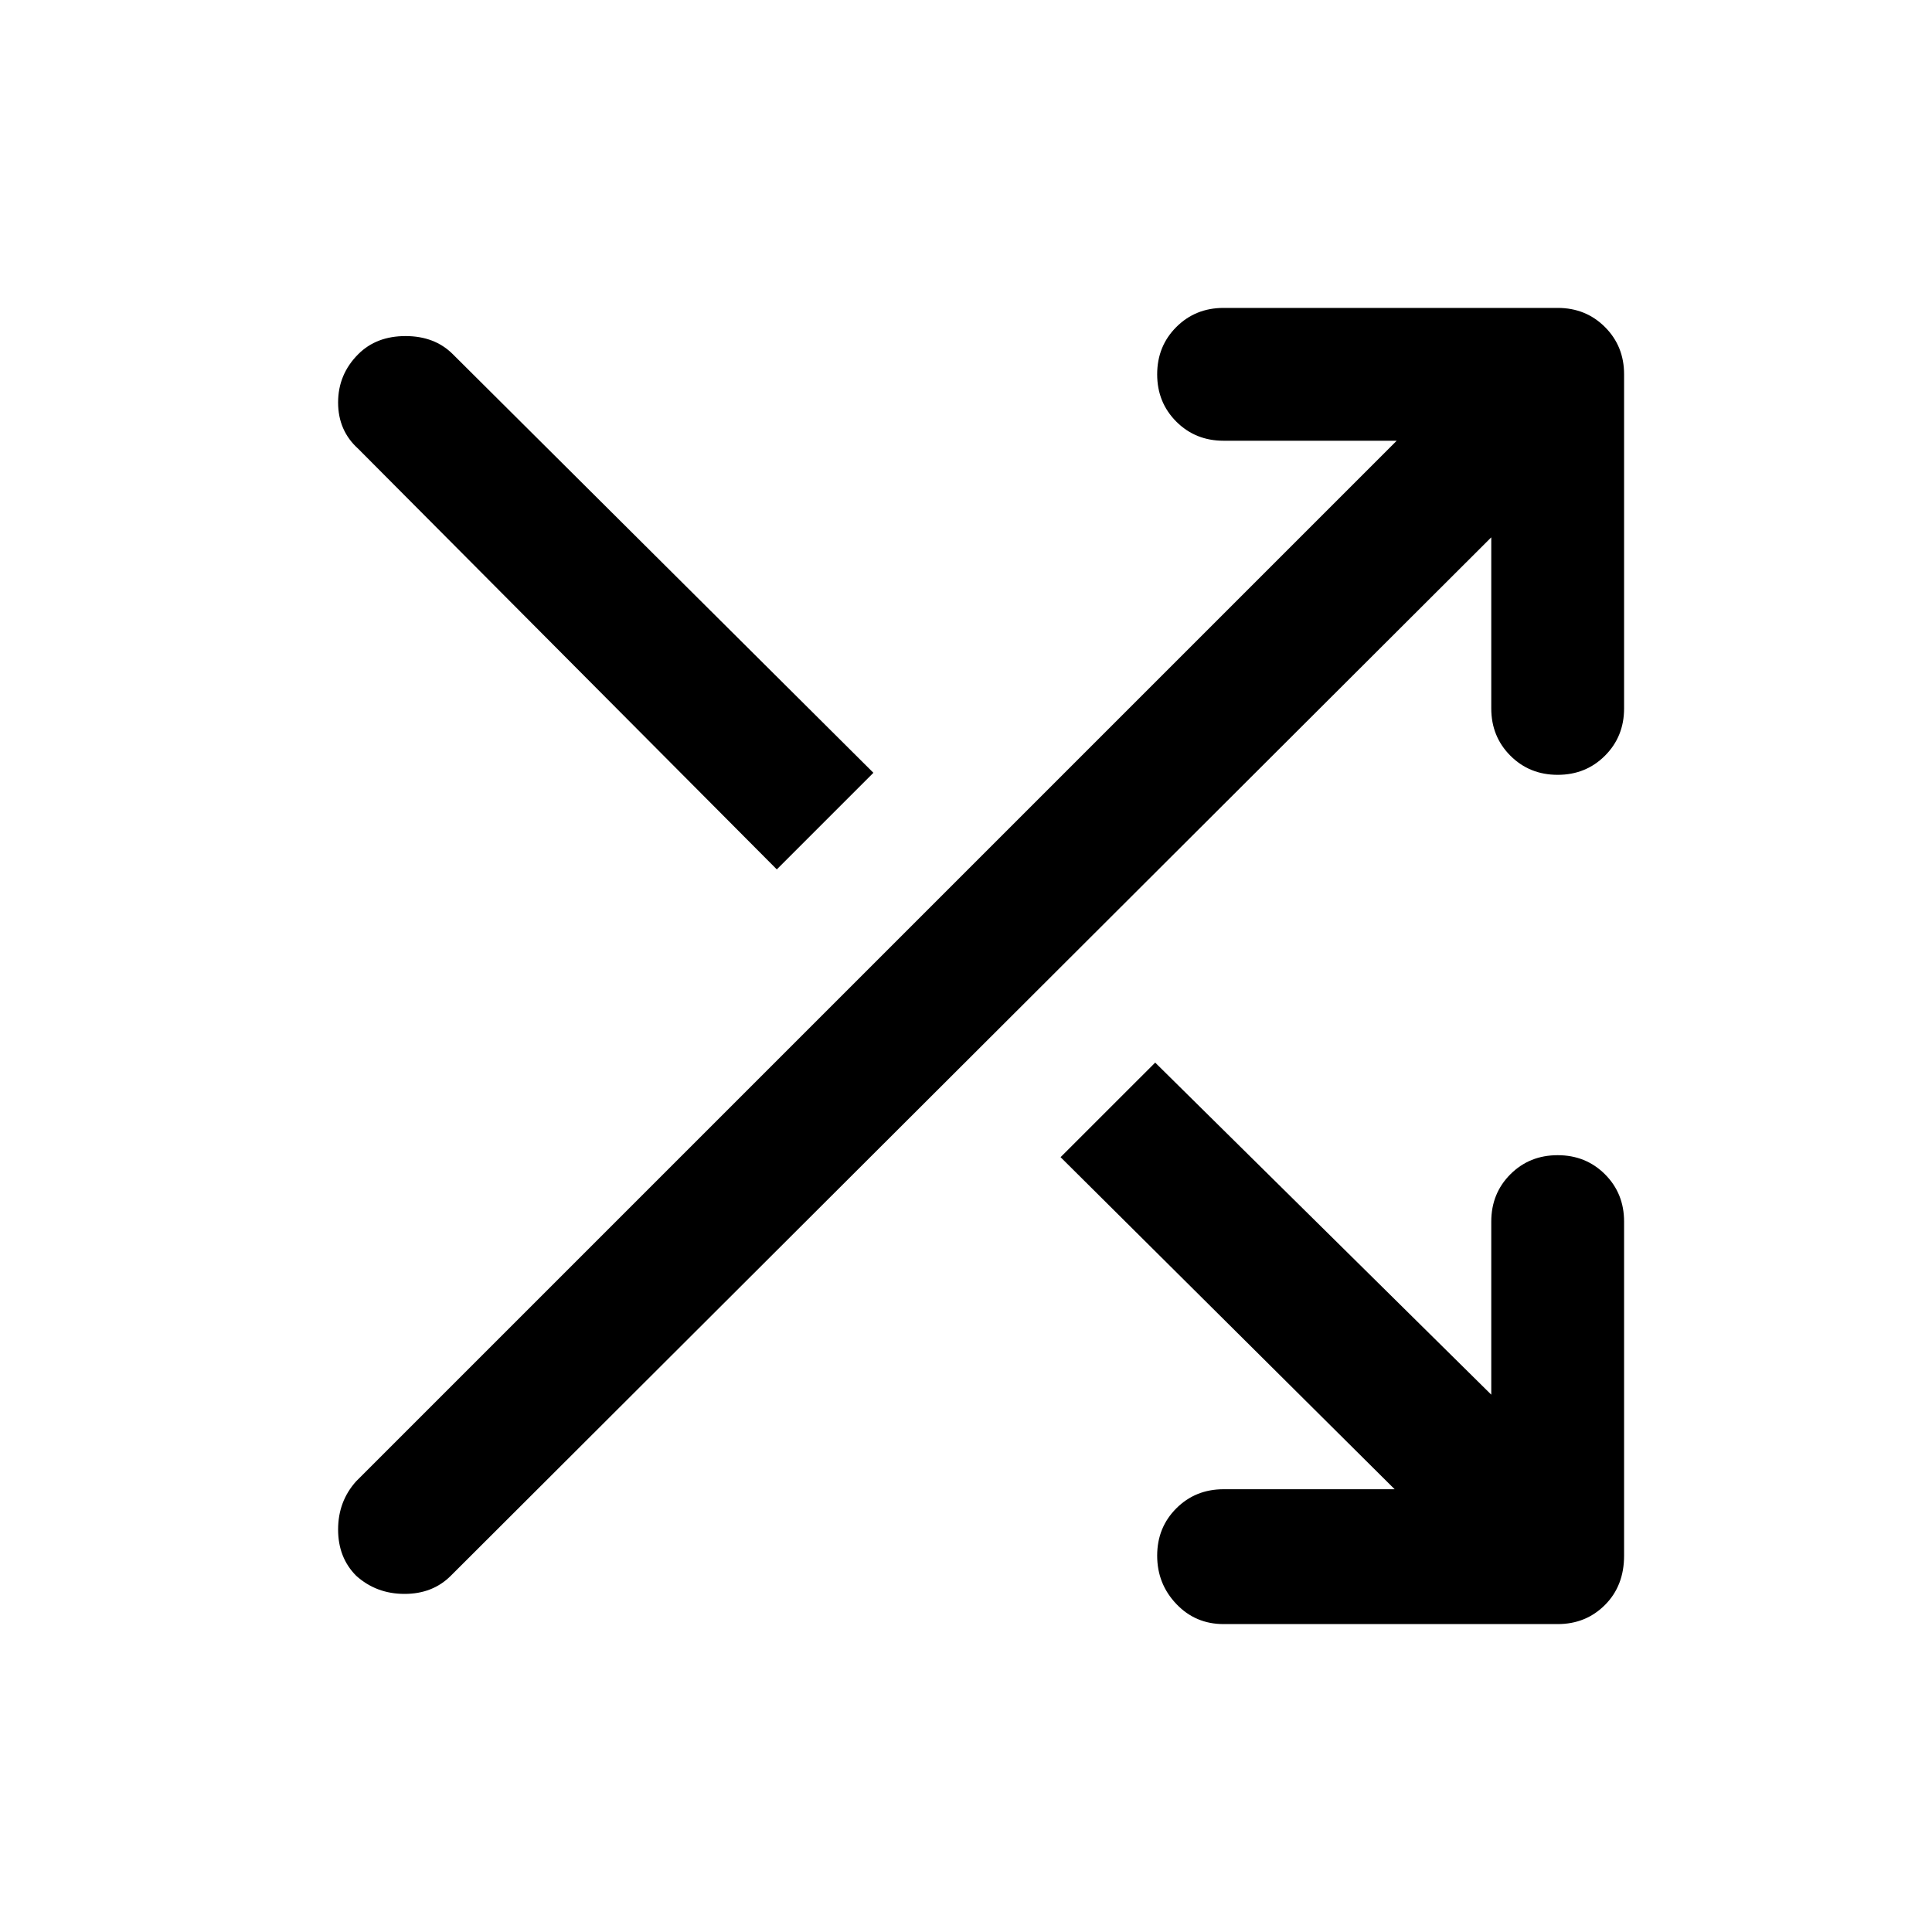<svg xmlns="http://www.w3.org/2000/svg" height="40" width="40"><path d="M16.083 18 7.417 9.292Q7 8.917 7 8.333q0-.583.417-1 .375-.375.979-.375t.979.375L18.083 16Zm9.25 15.625q-.583 0-.979-.417-.396-.416-.396-1 0-.583.396-.979t.979-.396h3.542l-6.917-6.875L23.917 22l6.958 6.875v-3.583q0-.584.396-.98.396-.395.979-.395t.979.395q.396.396.396.98v6.916q0 .625-.396 1.021-.396.396-.979.396Zm-17.958-1Q7 32.25 7 31.667q0-.584.375-1L28.917 9.125h-3.584q-.583 0-.979-.396t-.396-.979q0-.583.396-.979t.979-.396h6.917q.583 0 .979.396t.396.979v6.917q0 .583-.396.979t-.979.396q-.583 0-.979-.396t-.396-.979v-3.542l-21.542 21.5Q8.958 33 8.375 33t-1-.375Z"/></svg>